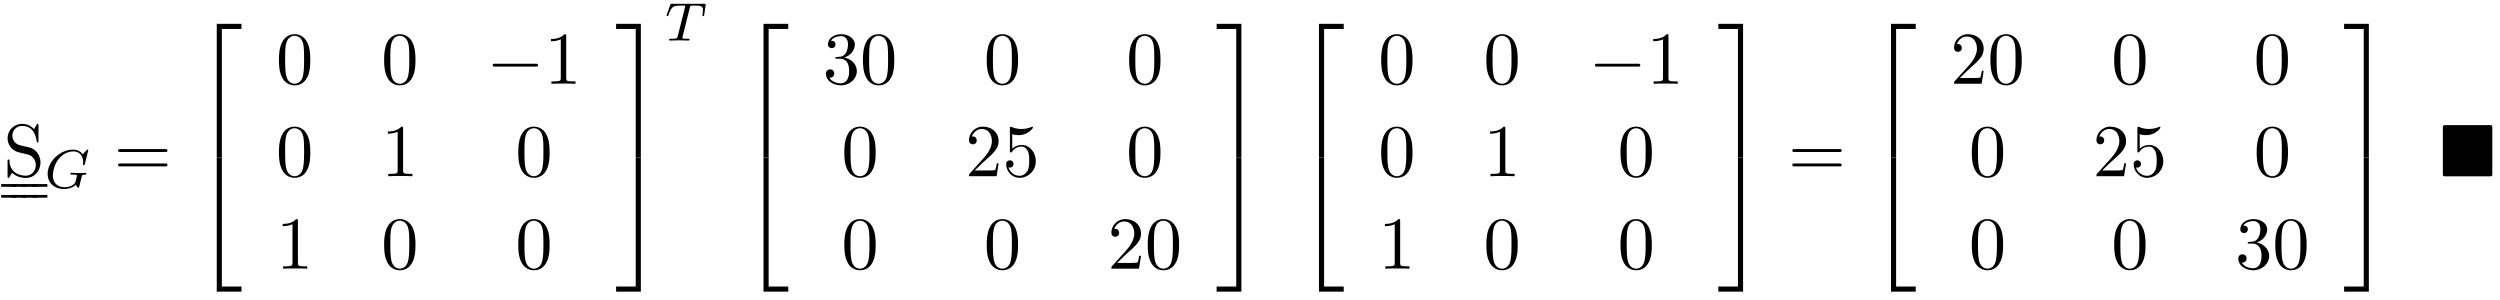 <?xml version="1.0" encoding="UTF-8"?>
<svg xmlns="http://www.w3.org/2000/svg" xmlns:xlink="http://www.w3.org/1999/xlink" width="366.374pt" height="43.939pt" viewBox="0 0 366.374 43.939" version="1.2">
<defs>
<g>
<symbol overflow="visible" id="glyph0-0">
<path style="stroke:none;" d=""/>
</symbol>
<symbol overflow="visible" id="glyph0-1">
<path style="stroke:none;" d="M 3.812 -4.234 L 2.406 -4.562 C 1.734 -4.734 1.312 -5.328 1.312 -5.953 C 1.312 -6.719 1.891 -7.391 2.75 -7.391 C 4.562 -7.391 4.812 -5.594 4.875 -5.109 C 4.891 -5.031 4.891 -4.969 5 -4.969 C 5.141 -4.969 5.141 -5.031 5.141 -5.234 L 5.141 -7.422 C 5.141 -7.609 5.141 -7.688 5.031 -7.688 C 4.953 -7.688 4.938 -7.672 4.859 -7.547 L 4.484 -6.922 C 4.156 -7.234 3.703 -7.688 2.734 -7.688 C 1.531 -7.688 0.609 -6.734 0.609 -5.578 C 0.609 -4.672 1.188 -3.875 2.047 -3.578 C 2.156 -3.531 2.719 -3.406 3.484 -3.219 C 3.781 -3.141 4.094 -3.062 4.406 -2.656 C 4.641 -2.375 4.75 -2.016 4.75 -1.656 C 4.75 -0.891 4.203 -0.094 3.281 -0.094 C 2.969 -0.094 2.141 -0.156 1.562 -0.688 C 0.922 -1.281 0.891 -1.969 0.891 -2.359 C 0.875 -2.469 0.781 -2.469 0.75 -2.469 C 0.609 -2.469 0.609 -2.406 0.609 -2.203 L 0.609 -0.016 C 0.609 0.156 0.609 0.234 0.734 0.234 C 0.812 0.234 0.812 0.219 0.891 0.094 C 0.891 0.094 0.922 0.047 1.281 -0.531 C 1.625 -0.156 2.328 0.234 3.297 0.234 C 4.562 0.234 5.438 -0.828 5.438 -2.031 C 5.438 -3.125 4.719 -4.016 3.812 -4.234 Z M 3.812 -4.234 "/>
</symbol>
<symbol overflow="visible" id="glyph0-2">
<path style="stroke:none;" d="M 7.5 -3.562 C 7.656 -3.562 7.859 -3.562 7.859 -3.781 C 7.859 -4 7.656 -4 7.5 -4 L 0.969 -4 C 0.812 -4 0.609 -4 0.609 -3.781 C 0.609 -3.562 0.812 -3.562 0.984 -3.562 Z M 7.5 -1.453 C 7.656 -1.453 7.859 -1.453 7.859 -1.672 C 7.859 -1.891 7.656 -1.891 7.5 -1.891 L 0.984 -1.891 C 0.812 -1.891 0.609 -1.891 0.609 -1.672 C 0.609 -1.453 0.812 -1.453 0.969 -1.453 Z M 7.5 -1.453 "/>
</symbol>
<symbol overflow="visible" id="glyph0-3">
<path style="stroke:none;" d="M 5.016 -3.484 C 5.016 -4.359 4.969 -5.234 4.578 -6.047 C 4.078 -7.094 3.188 -7.266 2.719 -7.266 C 2.078 -7.266 1.281 -6.984 0.828 -5.969 C 0.484 -5.219 0.422 -4.359 0.422 -3.484 C 0.422 -2.672 0.469 -1.688 0.922 -0.859 C 1.391 0.016 2.188 0.234 2.719 0.234 C 3.297 0.234 4.141 0.016 4.609 -1.031 C 4.969 -1.781 5.016 -2.625 5.016 -3.484 Z M 2.719 0 C 2.297 0 1.641 -0.266 1.453 -1.312 C 1.328 -1.969 1.328 -2.984 1.328 -3.625 C 1.328 -4.312 1.328 -5.031 1.422 -5.625 C 1.625 -6.922 2.438 -7.031 2.719 -7.031 C 3.078 -7.031 3.797 -6.828 4 -5.75 C 4.109 -5.141 4.109 -4.312 4.109 -3.625 C 4.109 -2.797 4.109 -2.062 3.984 -1.359 C 3.828 -0.328 3.203 0 2.719 0 Z M 2.719 0 "/>
</symbol>
<symbol overflow="visible" id="glyph0-4">
<path style="stroke:none;" d="M 3.203 -6.984 C 3.203 -7.234 3.203 -7.266 2.953 -7.266 C 2.281 -6.562 1.312 -6.562 0.969 -6.562 L 0.969 -6.234 C 1.188 -6.234 1.828 -6.234 2.406 -6.516 L 2.406 -0.859 C 2.406 -0.469 2.359 -0.344 1.391 -0.344 L 1.031 -0.344 L 1.031 0 C 1.422 -0.031 2.359 -0.031 2.797 -0.031 C 3.234 -0.031 4.188 -0.031 4.562 0 L 4.562 -0.344 L 4.219 -0.344 C 3.234 -0.344 3.203 -0.453 3.203 -0.859 Z M 3.203 -6.984 "/>
</symbol>
<symbol overflow="visible" id="glyph0-5">
<path style="stroke:none;" d="M 3.156 -3.844 C 4.062 -4.141 4.688 -4.891 4.688 -5.766 C 4.688 -6.656 3.734 -7.266 2.688 -7.266 C 1.578 -7.266 0.75 -6.609 0.75 -5.781 C 0.75 -5.422 1 -5.219 1.312 -5.219 C 1.641 -5.219 1.859 -5.453 1.859 -5.766 C 1.859 -6.312 1.359 -6.312 1.188 -6.312 C 1.531 -6.844 2.25 -6.984 2.641 -6.984 C 3.094 -6.984 3.688 -6.75 3.688 -5.766 C 3.688 -5.641 3.672 -5 3.375 -4.531 C 3.047 -4 2.688 -3.969 2.406 -3.953 C 2.328 -3.953 2.062 -3.922 1.984 -3.922 C 1.891 -3.922 1.828 -3.906 1.828 -3.797 C 1.828 -3.672 1.891 -3.672 2.078 -3.672 L 2.562 -3.672 C 3.453 -3.672 3.859 -2.938 3.859 -1.859 C 3.859 -0.375 3.109 -0.062 2.625 -0.062 C 2.156 -0.062 1.344 -0.25 0.953 -0.891 C 1.344 -0.844 1.672 -1.078 1.672 -1.5 C 1.672 -1.891 1.391 -2.109 1.062 -2.109 C 0.812 -2.109 0.453 -1.953 0.453 -1.469 C 0.453 -0.484 1.469 0.234 2.656 0.234 C 3.984 0.234 4.984 -0.75 4.984 -1.859 C 4.984 -2.766 4.297 -3.609 3.156 -3.844 Z M 3.156 -3.844 "/>
</symbol>
<symbol overflow="visible" id="glyph0-6">
<path style="stroke:none;" d="M 1.391 -0.844 L 2.547 -1.969 C 4.25 -3.469 4.891 -4.062 4.891 -5.141 C 4.891 -6.391 3.922 -7.266 2.578 -7.266 C 1.359 -7.266 0.547 -6.266 0.547 -5.297 C 0.547 -4.672 1.094 -4.672 1.125 -4.672 C 1.312 -4.672 1.688 -4.812 1.688 -5.25 C 1.688 -5.547 1.5 -5.828 1.109 -5.828 C 1.031 -5.828 1 -5.828 0.969 -5.812 C 1.219 -6.516 1.812 -6.922 2.438 -6.922 C 3.438 -6.922 3.906 -6.047 3.906 -5.141 C 3.906 -4.281 3.359 -3.406 2.766 -2.734 L 0.672 -0.406 C 0.547 -0.281 0.547 -0.266 0.547 0 L 4.594 0 L 4.891 -1.891 L 4.625 -1.891 C 4.562 -1.578 4.5 -1.094 4.391 -0.922 C 4.312 -0.844 3.594 -0.844 3.344 -0.844 Z M 1.391 -0.844 "/>
</symbol>
<symbol overflow="visible" id="glyph0-7">
<path style="stroke:none;" d="M 4.891 -2.188 C 4.891 -3.484 4 -4.578 2.828 -4.578 C 2.297 -4.578 1.828 -4.406 1.438 -4.031 L 1.438 -6.156 C 1.656 -6.078 2.016 -6.016 2.359 -6.016 C 3.703 -6.016 4.469 -7 4.469 -7.141 C 4.469 -7.203 4.438 -7.266 4.359 -7.266 C 4.359 -7.266 4.328 -7.266 4.281 -7.234 C 4.062 -7.125 3.516 -6.922 2.797 -6.922 C 2.359 -6.922 1.859 -6.984 1.344 -7.219 C 1.25 -7.25 1.234 -7.25 1.203 -7.25 C 1.094 -7.25 1.094 -7.172 1.094 -6.984 L 1.094 -3.766 C 1.094 -3.562 1.094 -3.484 1.25 -3.484 C 1.328 -3.484 1.359 -3.516 1.391 -3.578 C 1.516 -3.75 1.922 -4.344 2.797 -4.344 C 3.375 -4.344 3.641 -3.844 3.734 -3.641 C 3.906 -3.234 3.922 -2.812 3.922 -2.266 C 3.922 -1.891 3.922 -1.234 3.672 -0.781 C 3.406 -0.344 3 -0.062 2.5 -0.062 C 1.703 -0.062 1.078 -0.641 0.891 -1.281 C 0.922 -1.281 0.953 -1.266 1.078 -1.266 C 1.438 -1.266 1.625 -1.531 1.625 -1.797 C 1.625 -2.062 1.438 -2.328 1.078 -2.328 C 0.922 -2.328 0.547 -2.25 0.547 -1.75 C 0.547 -0.812 1.297 0.234 2.516 0.234 C 3.781 0.234 4.891 -0.812 4.891 -2.188 Z M 4.891 -2.188 "/>
</symbol>
<symbol overflow="visible" id="glyph1-0">
<path style="stroke:none;" d=""/>
</symbol>
<symbol overflow="visible" id="glyph1-1">
<path style="stroke:none;" d="M 6.344 -5.391 C 6.359 -5.422 6.375 -5.469 6.375 -5.516 C 6.375 -5.562 6.328 -5.609 6.266 -5.609 C 6.219 -5.609 6.188 -5.594 6.125 -5.516 L 5.562 -4.906 C 5.203 -5.406 4.688 -5.609 4.141 -5.609 C 2.281 -5.609 0.422 -3.891 0.422 -2.062 C 0.422 -0.734 1.406 0.172 2.766 0.172 C 3.625 0.172 4.266 -0.141 4.562 -0.484 C 4.656 -0.234 4.844 -0.016 4.922 -0.016 C 4.953 -0.016 5 -0.031 5.016 -0.062 C 5.062 -0.188 5.25 -1 5.312 -1.234 C 5.375 -1.547 5.438 -1.766 5.484 -1.828 C 5.547 -1.922 5.703 -1.938 5.938 -1.938 C 5.984 -1.938 6.109 -1.938 6.109 -2.078 C 6.109 -2.156 6.047 -2.203 5.984 -2.203 C 5.922 -2.203 5.828 -2.172 5.062 -2.172 C 4.859 -2.172 4.594 -2.172 4.469 -2.188 C 4.344 -2.188 4.031 -2.203 3.906 -2.203 C 3.859 -2.203 3.75 -2.203 3.75 -2.047 C 3.75 -1.938 3.828 -1.938 4.047 -1.938 C 4.203 -1.938 4.516 -1.938 4.703 -1.859 C 4.703 -1.844 4.719 -1.797 4.719 -1.766 C 4.719 -1.734 4.672 -1.547 4.641 -1.453 C 4.594 -1.25 4.516 -0.906 4.484 -0.828 C 4.219 -0.297 3.453 -0.094 2.906 -0.094 C 2.109 -0.094 1.188 -0.516 1.188 -1.812 C 1.188 -2.469 1.453 -3.625 2.156 -4.375 C 2.922 -5.219 3.781 -5.344 4.203 -5.344 C 5.172 -5.344 5.625 -4.578 5.625 -3.781 C 5.625 -3.672 5.594 -3.516 5.594 -3.422 C 5.594 -3.328 5.688 -3.328 5.719 -3.328 C 5.828 -3.328 5.844 -3.359 5.875 -3.5 Z M 6.344 -5.391 "/>
</symbol>
<symbol overflow="visible" id="glyph1-2">
<path style="stroke:none;" d="M 3.609 -4.828 C 3.672 -5.109 3.688 -5.125 4.016 -5.125 L 4.609 -5.125 C 5.438 -5.125 5.531 -4.859 5.531 -4.469 C 5.531 -4.266 5.484 -3.922 5.484 -3.875 C 5.469 -3.797 5.453 -3.719 5.453 -3.703 C 5.453 -3.609 5.531 -3.578 5.578 -3.578 C 5.672 -3.578 5.703 -3.625 5.719 -3.781 L 5.938 -5.281 C 5.938 -5.391 5.844 -5.391 5.703 -5.391 L 1 -5.391 C 0.812 -5.391 0.781 -5.391 0.734 -5.219 L 0.25 -3.844 C 0.234 -3.797 0.203 -3.734 0.203 -3.688 C 0.203 -3.625 0.266 -3.578 0.328 -3.578 C 0.422 -3.578 0.438 -3.625 0.484 -3.75 C 0.938 -5.031 1.156 -5.125 2.375 -5.125 L 2.688 -5.125 C 2.922 -5.125 2.938 -5.109 2.938 -5.047 C 2.938 -5.031 2.906 -4.875 2.891 -4.844 L 1.844 -0.656 C 1.766 -0.344 1.75 -0.266 0.922 -0.266 C 0.656 -0.266 0.578 -0.266 0.578 -0.109 C 0.578 -0.109 0.578 0 0.719 0 C 0.938 0 1.484 -0.031 1.703 -0.031 L 2.375 -0.031 C 2.594 -0.031 3.156 0 3.375 0 C 3.438 0 3.562 0 3.562 -0.156 C 3.562 -0.266 3.469 -0.266 3.266 -0.266 C 3.062 -0.266 3 -0.266 2.797 -0.281 C 2.547 -0.297 2.516 -0.328 2.516 -0.438 C 2.516 -0.469 2.516 -0.5 2.547 -0.578 Z M 3.609 -4.828 "/>
</symbol>
<symbol overflow="visible" id="glyph2-0">
<path style="stroke:none;" d=""/>
</symbol>
<symbol overflow="visible" id="glyph2-1">
<path style="stroke:none;" d="M 3.562 19.188 L 4.312 19.188 L 4.312 0.328 L 7.188 0.328 L 7.188 -0.422 L 3.562 -0.422 Z M 3.562 19.188 "/>
</symbol>
<symbol overflow="visible" id="glyph2-2">
<path style="stroke:none;" d="M 3.562 19.188 L 7.188 19.188 L 7.188 18.438 L 4.312 18.438 L 4.312 -0.438 L 3.562 -0.438 Z M 3.562 19.188 "/>
</symbol>
<symbol overflow="visible" id="glyph2-3">
<path style="stroke:none;" d="M 2.953 19.188 L 3.703 19.188 L 3.703 -0.422 L 0.078 -0.422 L 0.078 0.328 L 2.953 0.328 Z M 2.953 19.188 "/>
</symbol>
<symbol overflow="visible" id="glyph2-4">
<path style="stroke:none;" d="M 2.953 18.438 L 0.078 18.438 L 0.078 19.188 L 3.703 19.188 L 3.703 -0.438 L 2.953 -0.438 Z M 2.953 18.438 "/>
</symbol>
<symbol overflow="visible" id="glyph3-0">
<path style="stroke:none;" d=""/>
</symbol>
<symbol overflow="visible" id="glyph3-1">
<path style="stroke:none;" d="M 7.188 -2.516 C 7.375 -2.516 7.562 -2.516 7.562 -2.719 C 7.562 -2.938 7.375 -2.938 7.188 -2.938 L 1.281 -2.938 C 1.094 -2.938 0.906 -2.938 0.906 -2.719 C 0.906 -2.516 1.094 -2.516 1.281 -2.516 Z M 7.188 -2.516 "/>
</symbol>
<symbol overflow="visible" id="glyph4-0">
<path style="stroke:none;" d=""/>
</symbol>
<symbol overflow="visible" id="glyph4-1">
<path style="stroke:none;" d="M 7.859 -7.109 C 7.859 -7.453 7.828 -7.5 7.484 -7.5 L 1 -7.5 C 0.656 -7.5 0.609 -7.453 0.609 -7.109 L 0.609 -0.391 C 0.609 -0.047 0.641 0 1 0 L 7.469 0 C 7.828 0 7.859 -0.031 7.859 -0.375 Z M 7.859 -7.109 "/>
</symbol>
</g>
</defs>
<g id="surface1">
<path style="fill:none;stroke-width:0.398;stroke-linecap:butt;stroke-linejoin:miter;stroke:rgb(0%,0%,0%);stroke-opacity:1;stroke-miterlimit:10;" d="M -0.001 -0.001 L 2.182 -0.001 " transform="matrix(1,0,0,-1,0.173,27.175)"/>
<path style="fill:none;stroke-width:0.398;stroke-linecap:butt;stroke-linejoin:miter;stroke:rgb(0%,0%,0%);stroke-opacity:1;stroke-miterlimit:10;" d="M -0.001 -0.001 L 2.182 -0.001 " transform="matrix(1,0,0,-1,0.173,28.769)"/>
<path style="fill:none;stroke-width:0.398;stroke-linecap:butt;stroke-linejoin:miter;stroke:rgb(0%,0%,0%);stroke-opacity:1;stroke-miterlimit:10;" d="M -0.001 -0.001 L 2.183 -0.001 " transform="matrix(1,0,0,-1,1.7,27.175)"/>
<path style="fill:none;stroke-width:0.398;stroke-linecap:butt;stroke-linejoin:miter;stroke:rgb(0%,0%,0%);stroke-opacity:1;stroke-miterlimit:10;" d="M -0.001 -0.001 L 2.183 -0.001 " transform="matrix(1,0,0,-1,1.7,28.769)"/>
<path style="fill:none;stroke-width:0.398;stroke-linecap:butt;stroke-linejoin:miter;stroke:rgb(0%,0%,0%);stroke-opacity:1;stroke-miterlimit:10;" d="M -0 -0.001 L 2.183 -0.001 " transform="matrix(1,0,0,-1,3.227,27.175)"/>
<path style="fill:none;stroke-width:0.398;stroke-linecap:butt;stroke-linejoin:miter;stroke:rgb(0%,0%,0%);stroke-opacity:1;stroke-miterlimit:10;" d="M -0 -0.001 L 2.183 -0.001 " transform="matrix(1,0,0,-1,3.227,28.769)"/>
<path style="fill:none;stroke-width:0.398;stroke-linecap:butt;stroke-linejoin:miter;stroke:rgb(0%,0%,0%);stroke-opacity:1;stroke-miterlimit:10;" d="M -0.001 -0.001 L 2.183 -0.001 " transform="matrix(1,0,0,-1,4.755,27.175)"/>
<path style="fill:none;stroke-width:0.398;stroke-linecap:butt;stroke-linejoin:miter;stroke:rgb(0%,0%,0%);stroke-opacity:1;stroke-miterlimit:10;" d="M -0.001 -0.001 L 2.183 -0.001 " transform="matrix(1,0,0,-1,4.755,28.769)"/>
<g style="fill:rgb(0%,0%,0%);fill-opacity:1;">
  <use xlink:href="#glyph0-1" x="0.5" y="25.842"/>
</g>
<g style="fill:rgb(0%,0%,0%);fill-opacity:1;">
  <use xlink:href="#glyph1-1" x="6.561" y="27.531"/>
</g>
<g style="fill:rgb(0%,0%,0%);fill-opacity:1;">
  <use xlink:href="#glyph0-2" x="16.688" y="25.842"/>
</g>
<g style="fill:rgb(0%,0%,0%);fill-opacity:1;">
  <use xlink:href="#glyph2-1" x="28.203" y="3.915"/>
</g>
<g style="fill:rgb(0%,0%,0%);fill-opacity:1;">
  <use xlink:href="#glyph2-2" x="28.203" y="23.552"/>
</g>
<g style="fill:rgb(0%,0%,0%);fill-opacity:1;">
  <use xlink:href="#glyph0-3" x="40.457" y="12.276"/>
</g>
<g style="fill:rgb(0%,0%,0%);fill-opacity:1;">
  <use xlink:href="#glyph0-3" x="55.872" y="12.276"/>
</g>
<g style="fill:rgb(0%,0%,0%);fill-opacity:1;">
  <use xlink:href="#glyph3-1" x="71.291" y="12.276"/>
</g>
<g style="fill:rgb(0%,0%,0%);fill-opacity:1;">
  <use xlink:href="#glyph0-4" x="79.776" y="12.276"/>
</g>
<g style="fill:rgb(0%,0%,0%);fill-opacity:1;">
  <use xlink:href="#glyph0-3" x="40.457" y="25.825"/>
</g>
<g style="fill:rgb(0%,0%,0%);fill-opacity:1;">
  <use xlink:href="#glyph0-4" x="55.872" y="25.825"/>
</g>
<g style="fill:rgb(0%,0%,0%);fill-opacity:1;">
  <use xlink:href="#glyph0-3" x="75.53" y="25.825"/>
</g>
<g style="fill:rgb(0%,0%,0%);fill-opacity:1;">
  <use xlink:href="#glyph0-4" x="40.457" y="39.374"/>
</g>
<g style="fill:rgb(0%,0%,0%);fill-opacity:1;">
  <use xlink:href="#glyph0-3" x="55.872" y="39.374"/>
</g>
<g style="fill:rgb(0%,0%,0%);fill-opacity:1;">
  <use xlink:href="#glyph0-3" x="75.53" y="39.374"/>
</g>
<g style="fill:rgb(0%,0%,0%);fill-opacity:1;">
  <use xlink:href="#glyph2-3" x="90.212" y="3.915"/>
</g>
<g style="fill:rgb(0%,0%,0%);fill-opacity:1;">
  <use xlink:href="#glyph2-4" x="90.212" y="23.552"/>
</g>
<g style="fill:rgb(0%,0%,0%);fill-opacity:1;">
  <use xlink:href="#glyph1-2" x="97.485" y="5.946"/>
</g>
<g style="fill:rgb(0%,0%,0%);fill-opacity:1;">
  <use xlink:href="#glyph2-1" x="108.332" y="3.915"/>
</g>
<g style="fill:rgb(0%,0%,0%);fill-opacity:1;">
  <use xlink:href="#glyph2-2" x="108.332" y="23.552"/>
</g>
<g style="fill:rgb(0%,0%,0%);fill-opacity:1;">
  <use xlink:href="#glyph0-5" x="120.586" y="12.276"/>
  <use xlink:href="#glyph0-3" x="126.041" y="12.276"/>
</g>
<g style="fill:rgb(0%,0%,0%);fill-opacity:1;">
  <use xlink:href="#glyph0-3" x="144.182" y="12.276"/>
</g>
<g style="fill:rgb(0%,0%,0%);fill-opacity:1;">
  <use xlink:href="#glyph0-3" x="165.051" y="12.276"/>
</g>
<g style="fill:rgb(0%,0%,0%);fill-opacity:1;">
  <use xlink:href="#glyph0-3" x="123.313" y="25.825"/>
</g>
<g style="fill:rgb(0%,0%,0%);fill-opacity:1;">
  <use xlink:href="#glyph0-6" x="141.455" y="25.825"/>
  <use xlink:href="#glyph0-7" x="146.909" y="25.825"/>
</g>
<g style="fill:rgb(0%,0%,0%);fill-opacity:1;">
  <use xlink:href="#glyph0-3" x="165.051" y="25.825"/>
</g>
<g style="fill:rgb(0%,0%,0%);fill-opacity:1;">
  <use xlink:href="#glyph0-3" x="123.313" y="39.374"/>
</g>
<g style="fill:rgb(0%,0%,0%);fill-opacity:1;">
  <use xlink:href="#glyph0-3" x="144.182" y="39.374"/>
</g>
<g style="fill:rgb(0%,0%,0%);fill-opacity:1;">
  <use xlink:href="#glyph0-6" x="162.324" y="39.374"/>
  <use xlink:href="#glyph0-3" x="167.778" y="39.374"/>
</g>
<g style="fill:rgb(0%,0%,0%);fill-opacity:1;">
  <use xlink:href="#glyph2-3" x="178.22" y="3.915"/>
</g>
<g style="fill:rgb(0%,0%,0%);fill-opacity:1;">
  <use xlink:href="#glyph2-4" x="178.22" y="23.552"/>
</g>
<g style="fill:rgb(0%,0%,0%);fill-opacity:1;">
  <use xlink:href="#glyph2-1" x="189.735" y="3.915"/>
</g>
<g style="fill:rgb(0%,0%,0%);fill-opacity:1;">
  <use xlink:href="#glyph2-2" x="189.735" y="23.552"/>
</g>
<g style="fill:rgb(0%,0%,0%);fill-opacity:1;">
  <use xlink:href="#glyph0-3" x="201.989" y="12.276"/>
</g>
<g style="fill:rgb(0%,0%,0%);fill-opacity:1;">
  <use xlink:href="#glyph0-3" x="217.404" y="12.276"/>
</g>
<g style="fill:rgb(0%,0%,0%);fill-opacity:1;">
  <use xlink:href="#glyph3-1" x="232.823" y="12.276"/>
</g>
<g style="fill:rgb(0%,0%,0%);fill-opacity:1;">
  <use xlink:href="#glyph0-4" x="241.308" y="12.276"/>
</g>
<g style="fill:rgb(0%,0%,0%);fill-opacity:1;">
  <use xlink:href="#glyph0-3" x="201.989" y="25.825"/>
</g>
<g style="fill:rgb(0%,0%,0%);fill-opacity:1;">
  <use xlink:href="#glyph0-4" x="217.404" y="25.825"/>
</g>
<g style="fill:rgb(0%,0%,0%);fill-opacity:1;">
  <use xlink:href="#glyph0-3" x="237.062" y="25.825"/>
</g>
<g style="fill:rgb(0%,0%,0%);fill-opacity:1;">
  <use xlink:href="#glyph0-4" x="201.989" y="39.374"/>
</g>
<g style="fill:rgb(0%,0%,0%);fill-opacity:1;">
  <use xlink:href="#glyph0-3" x="217.404" y="39.374"/>
</g>
<g style="fill:rgb(0%,0%,0%);fill-opacity:1;">
  <use xlink:href="#glyph0-3" x="237.062" y="39.374"/>
</g>
<g style="fill:rgb(0%,0%,0%);fill-opacity:1;">
  <use xlink:href="#glyph2-3" x="251.744" y="3.915"/>
</g>
<g style="fill:rgb(0%,0%,0%);fill-opacity:1;">
  <use xlink:href="#glyph2-4" x="251.744" y="23.552"/>
</g>
<g style="fill:rgb(0%,0%,0%);fill-opacity:1;">
  <use xlink:href="#glyph0-2" x="262.047" y="25.842"/>
</g>
<g style="fill:rgb(0%,0%,0%);fill-opacity:1;">
  <use xlink:href="#glyph2-1" x="273.562" y="3.915"/>
</g>
<g style="fill:rgb(0%,0%,0%);fill-opacity:1;">
  <use xlink:href="#glyph2-2" x="273.562" y="23.552"/>
</g>
<g style="fill:rgb(0%,0%,0%);fill-opacity:1;">
  <use xlink:href="#glyph0-6" x="285.816" y="12.276"/>
  <use xlink:href="#glyph0-3" x="291.271" y="12.276"/>
</g>
<g style="fill:rgb(0%,0%,0%);fill-opacity:1;">
  <use xlink:href="#glyph0-3" x="309.412" y="12.276"/>
</g>
<g style="fill:rgb(0%,0%,0%);fill-opacity:1;">
  <use xlink:href="#glyph0-3" x="330.281" y="12.276"/>
</g>
<g style="fill:rgb(0%,0%,0%);fill-opacity:1;">
  <use xlink:href="#glyph0-3" x="288.543" y="25.825"/>
</g>
<g style="fill:rgb(0%,0%,0%);fill-opacity:1;">
  <use xlink:href="#glyph0-6" x="306.685" y="25.825"/>
  <use xlink:href="#glyph0-7" x="312.139" y="25.825"/>
</g>
<g style="fill:rgb(0%,0%,0%);fill-opacity:1;">
  <use xlink:href="#glyph0-3" x="330.292" y="25.825"/>
</g>
<g style="fill:rgb(0%,0%,0%);fill-opacity:1;">
  <use xlink:href="#glyph0-3" x="288.543" y="39.374"/>
</g>
<g style="fill:rgb(0%,0%,0%);fill-opacity:1;">
  <use xlink:href="#glyph0-3" x="309.412" y="39.374"/>
</g>
<g style="fill:rgb(0%,0%,0%);fill-opacity:1;">
  <use xlink:href="#glyph0-5" x="327.565" y="39.374"/>
  <use xlink:href="#glyph0-3" x="333.019" y="39.374"/>
</g>
<g style="fill:rgb(0%,0%,0%);fill-opacity:1;">
  <use xlink:href="#glyph2-3" x="343.45" y="3.915"/>
</g>
<g style="fill:rgb(0%,0%,0%);fill-opacity:1;">
  <use xlink:href="#glyph2-4" x="343.45" y="23.552"/>
</g>
<g style="fill:rgb(0%,0%,0%);fill-opacity:1;">
  <use xlink:href="#glyph4-1" x="357.389" y="25.842"/>
</g>
</g>
</svg>
